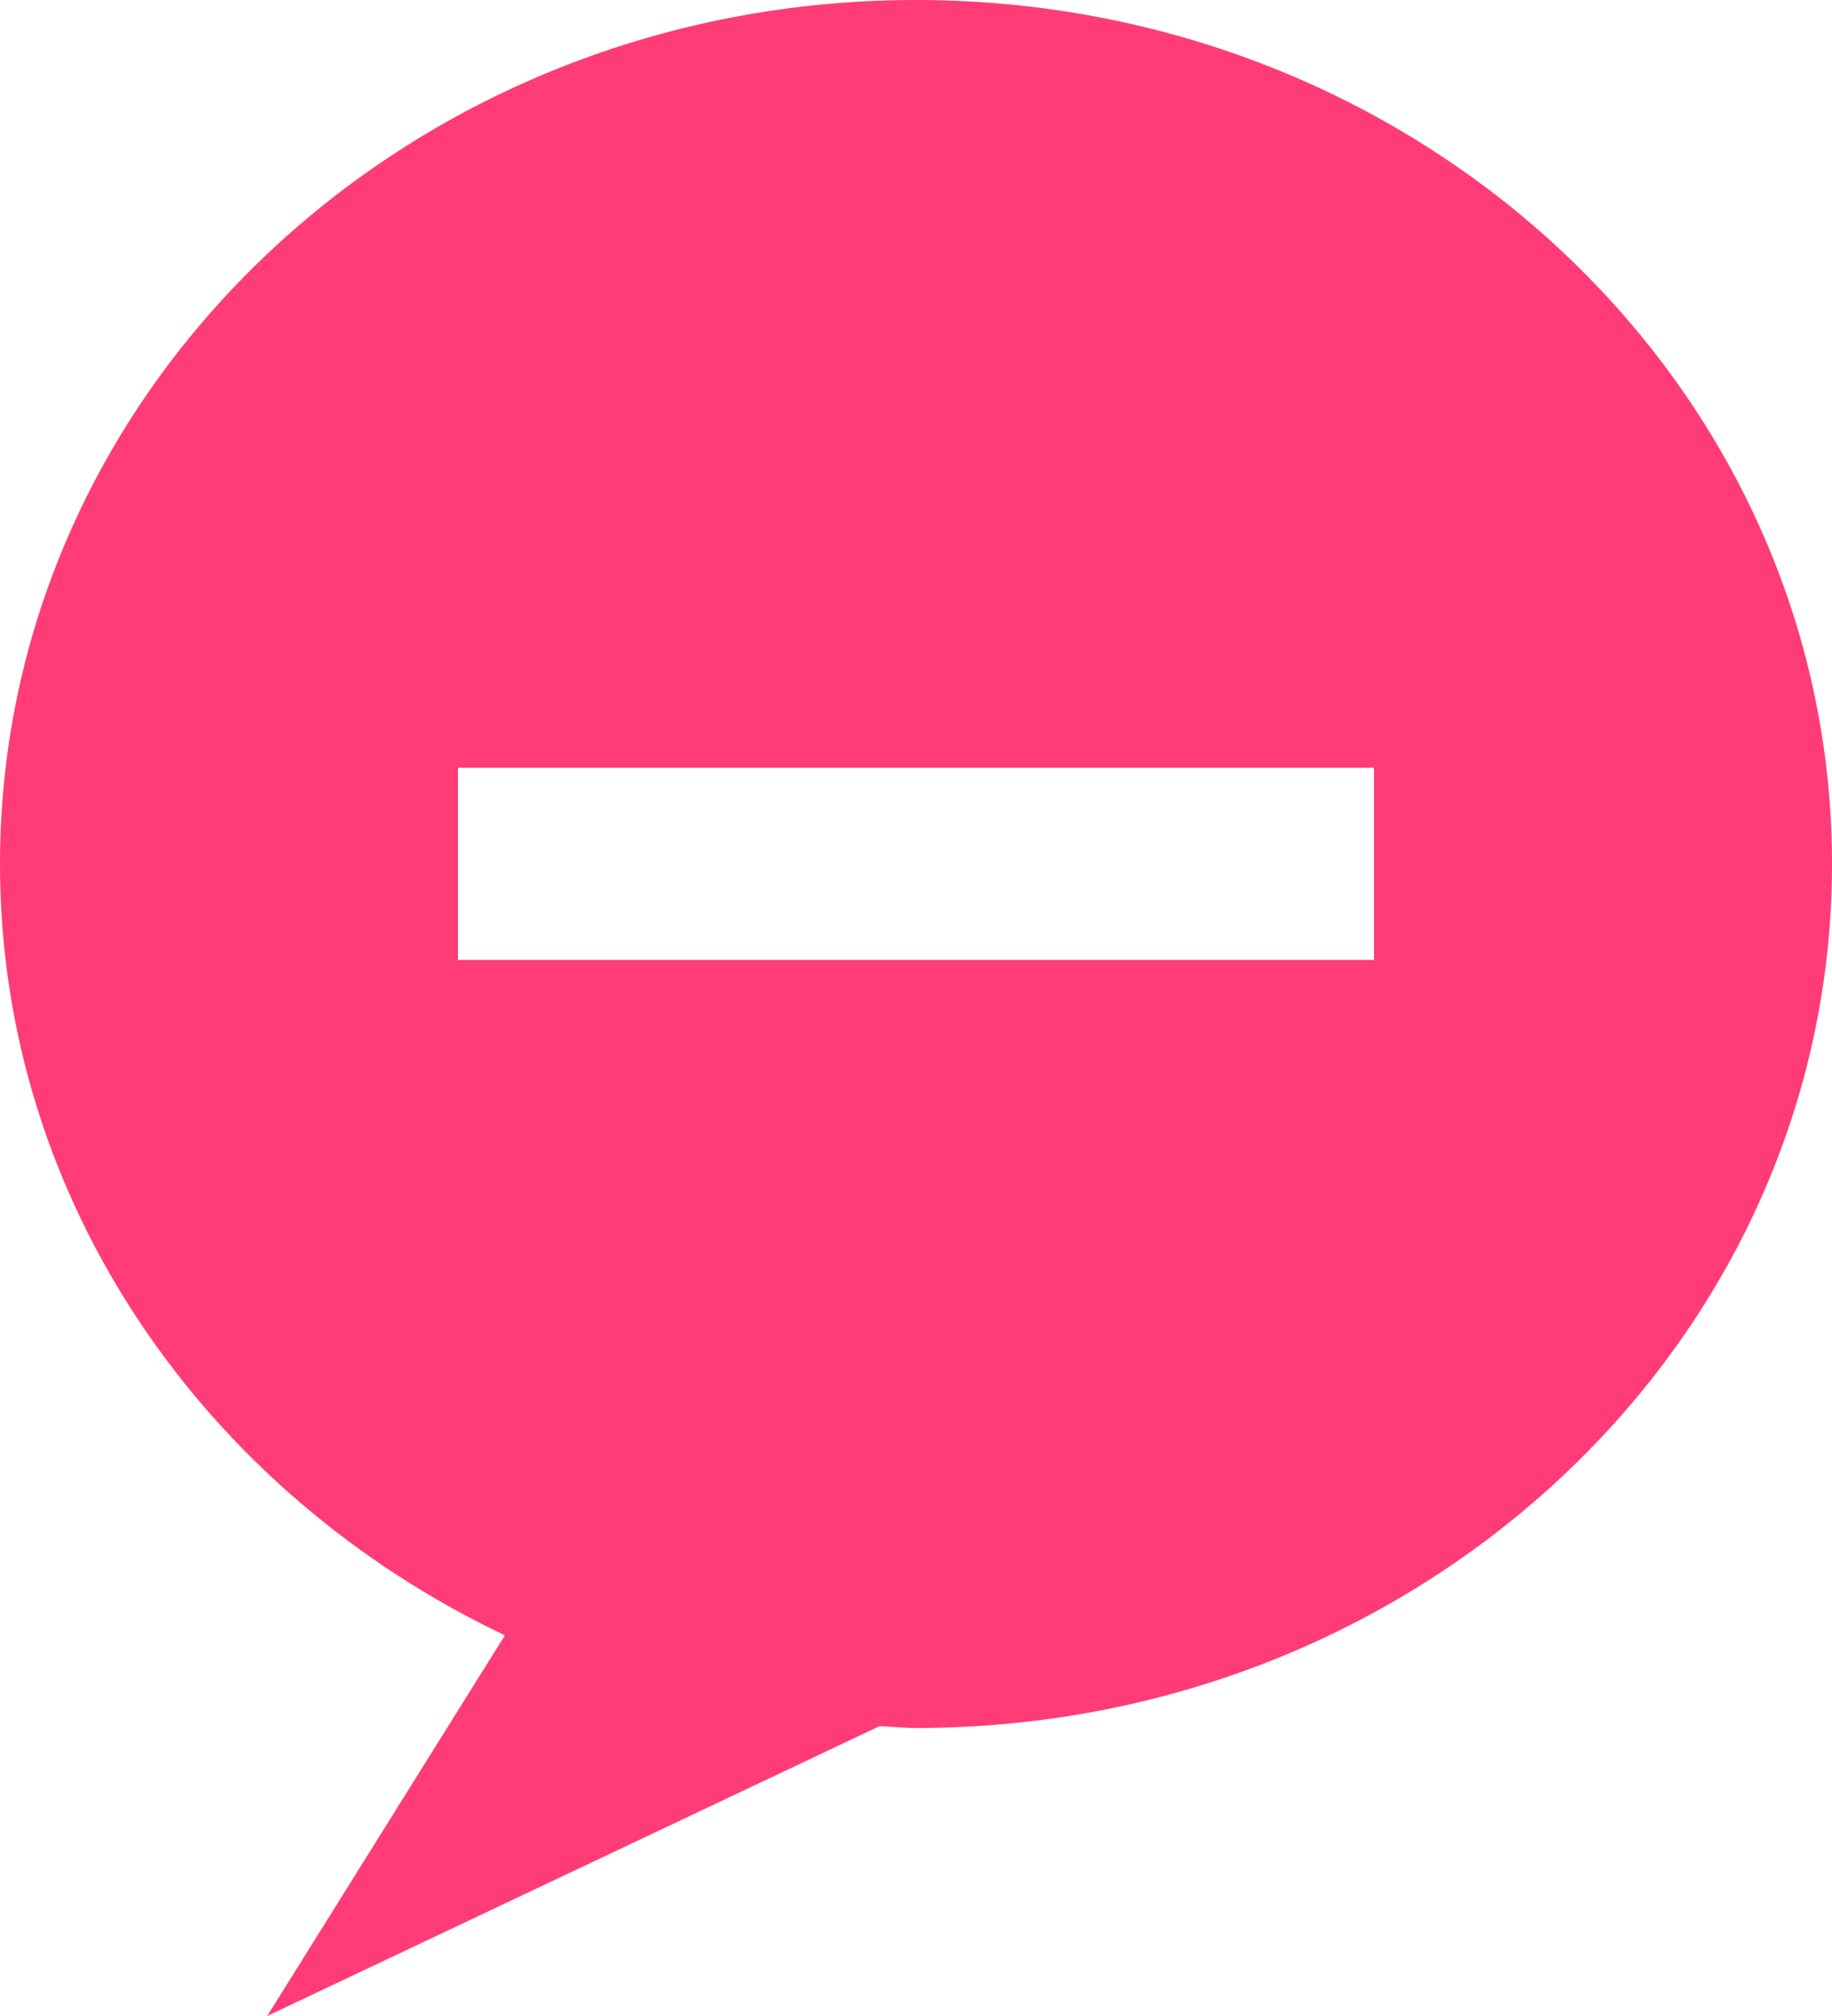 <svg width="20" height="22" viewBox="0 0 20 22" fill="none" xmlns="http://www.w3.org/2000/svg">
<path d="M10 0C4.477 0 0 4.218 0 9.429C0 13.112 2.246 16.294 5.512 17.846L2.917 22L9.602 18.837C9.734 18.842 9.863 18.857 10 18.857C15.523 18.857 20 14.639 20 9.429C20 4.218 15.523 0 10 0ZM15 10.475H5V8.378H15V10.475Z" fill="#FF3C78"/>
</svg>
